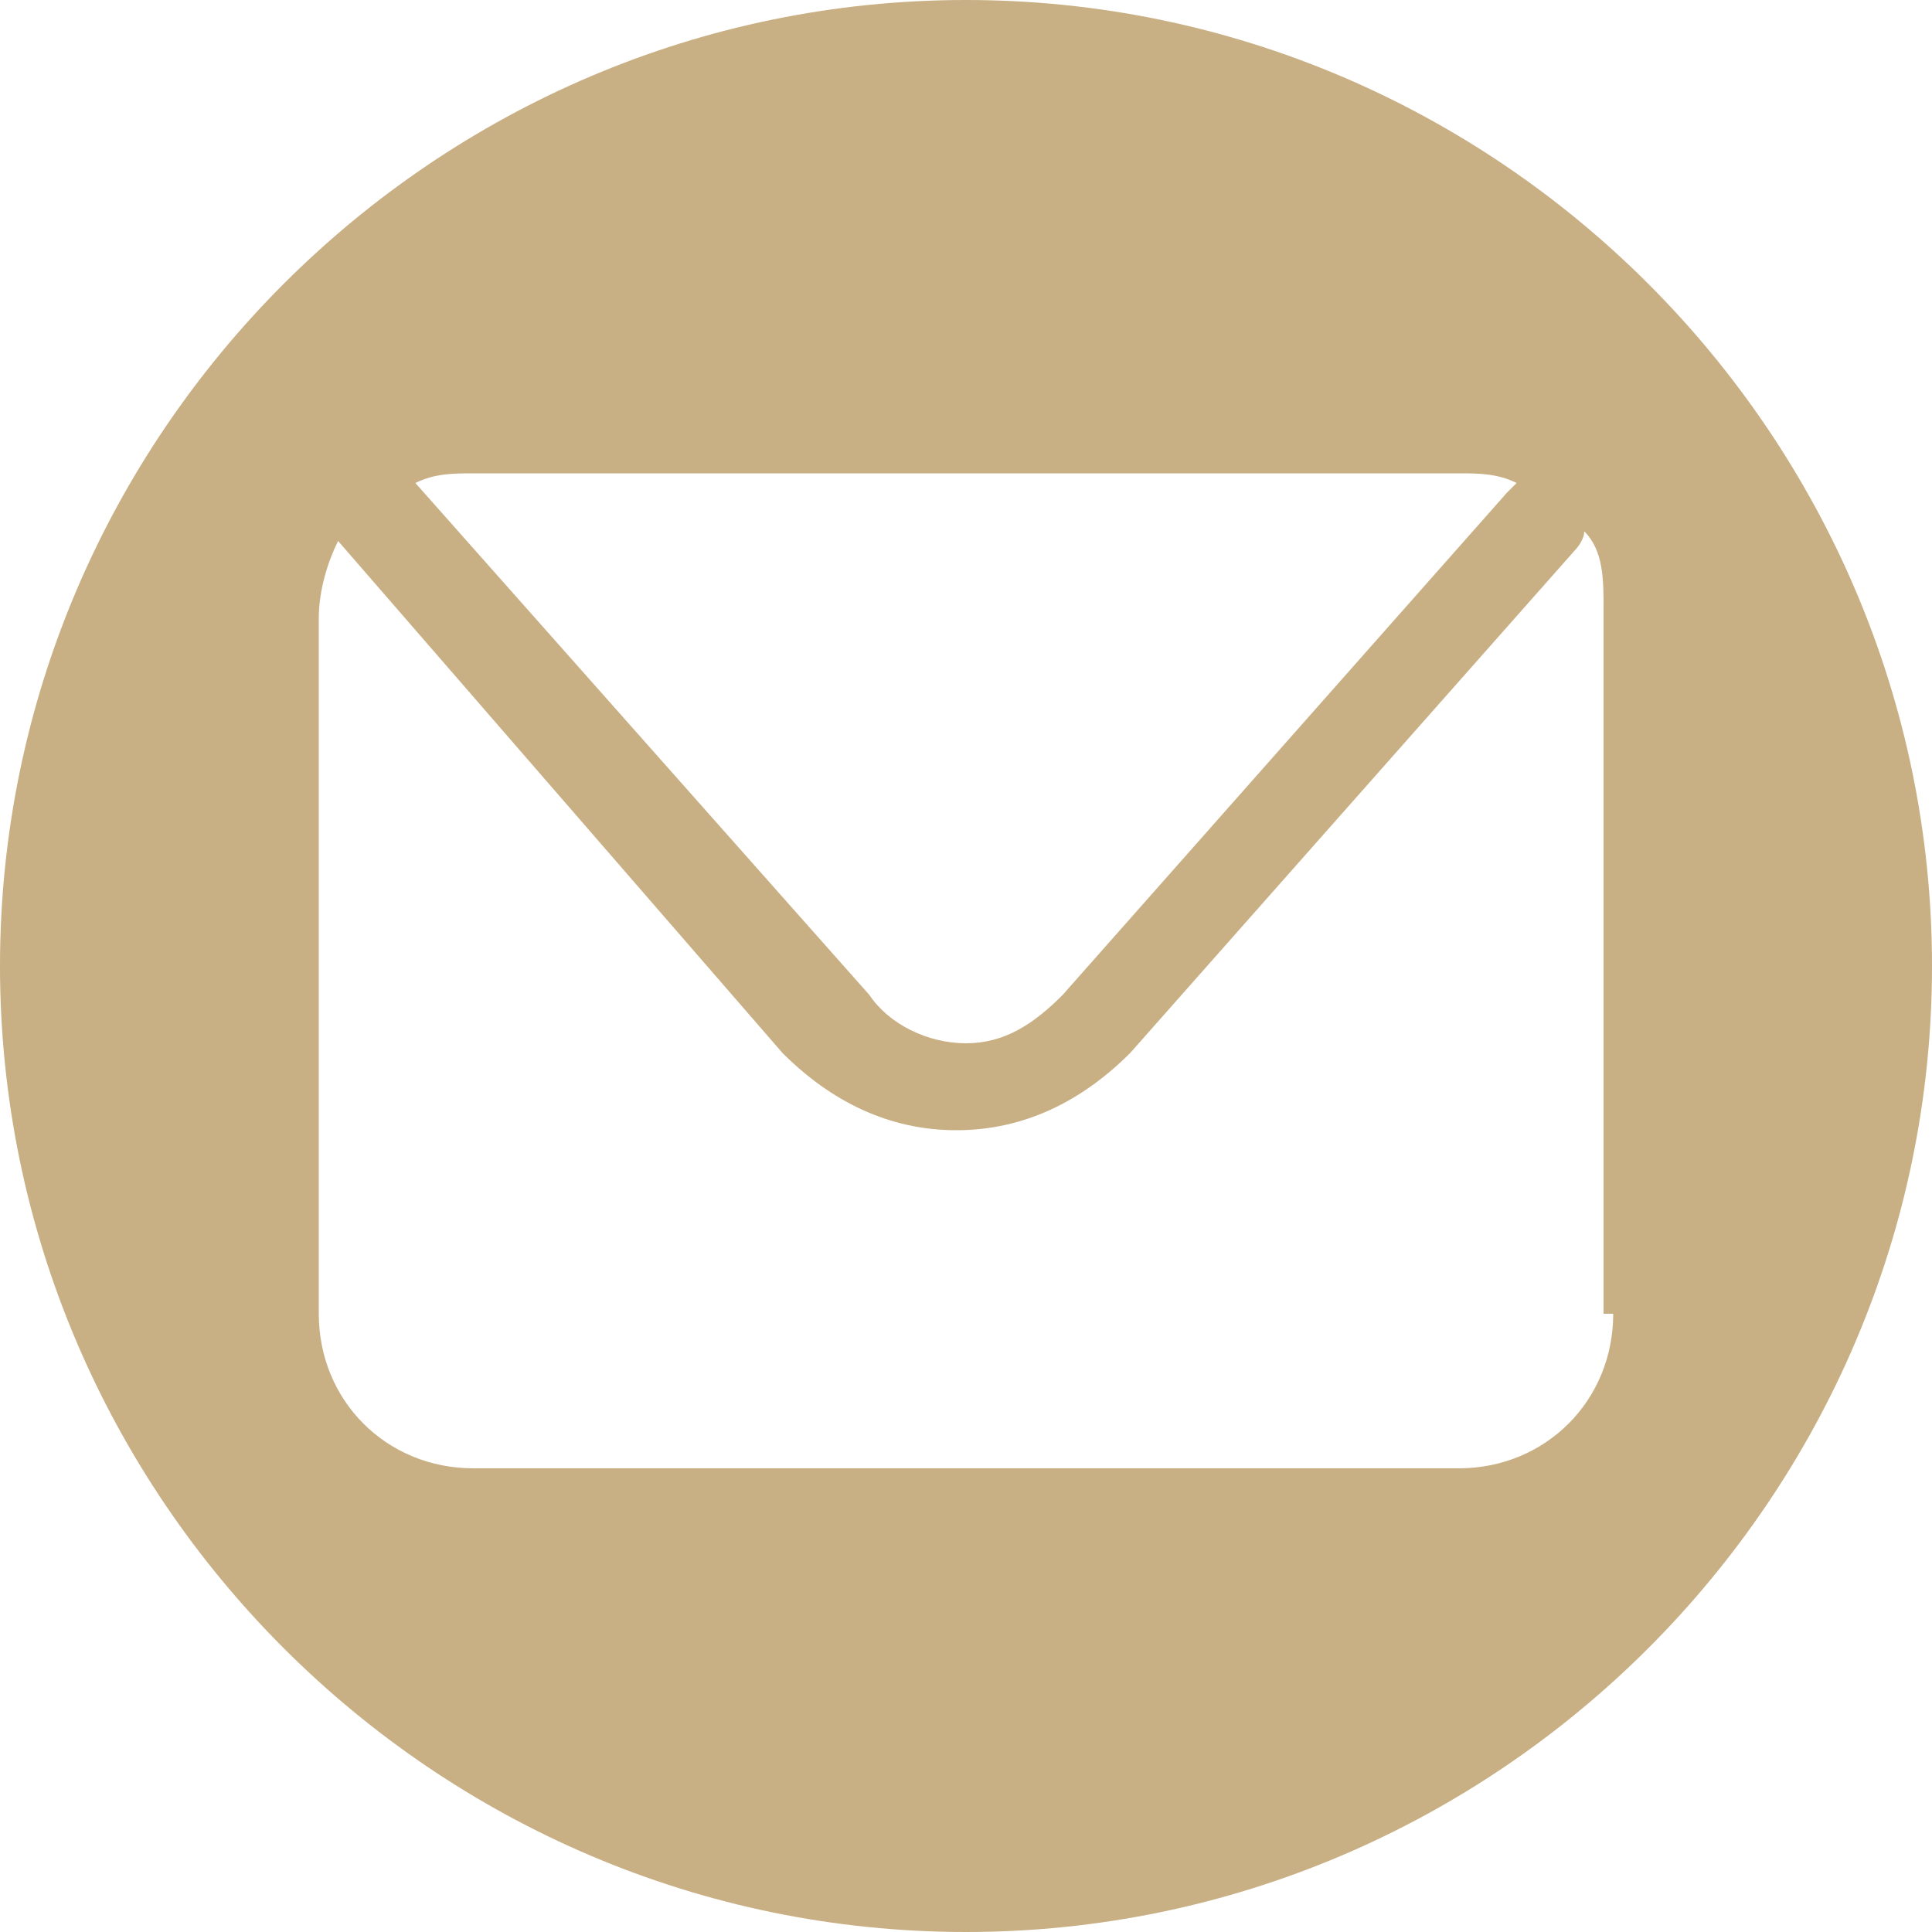 <svg width="20" height="20" viewBox="0 0 20 20" fill="none" xmlns="http://www.w3.org/2000/svg">
<path d="M10 0C4.5 0 0 4.5 0 10C0 15.5 4.5 20 10 20C15.5 20 20 15.5 20 10C20 4.5 15.5 0 10 0ZM4.9 4.9H15.1C15.3 4.9 15.5 4.9 15.7 5L15.6 5.1L11 10.3C10.7 10.6 10.4 10.8 10 10.8C9.6 10.8 9.2 10.6 9 10.3L4.3 5C4.5 4.9 4.7 4.9 4.9 4.9ZM16.7 13.6C16.7 14.5 16 15.2 15.1 15.2H4.9C4 15.2 3.3 14.5 3.3 13.6V6.4C3.3 6.1 3.4 5.8 3.5 5.6L8.1 10.9C8.6 11.4 9.2 11.7 9.9 11.7C10.6 11.7 11.2 11.4 11.7 10.9L16.3 5.7C16.3 5.7 16.4 5.6 16.4 5.5C16.6 5.7 16.6 6 16.6 6.3V13.6H16.7Z" fill="#C8AF84"/>
</svg>
